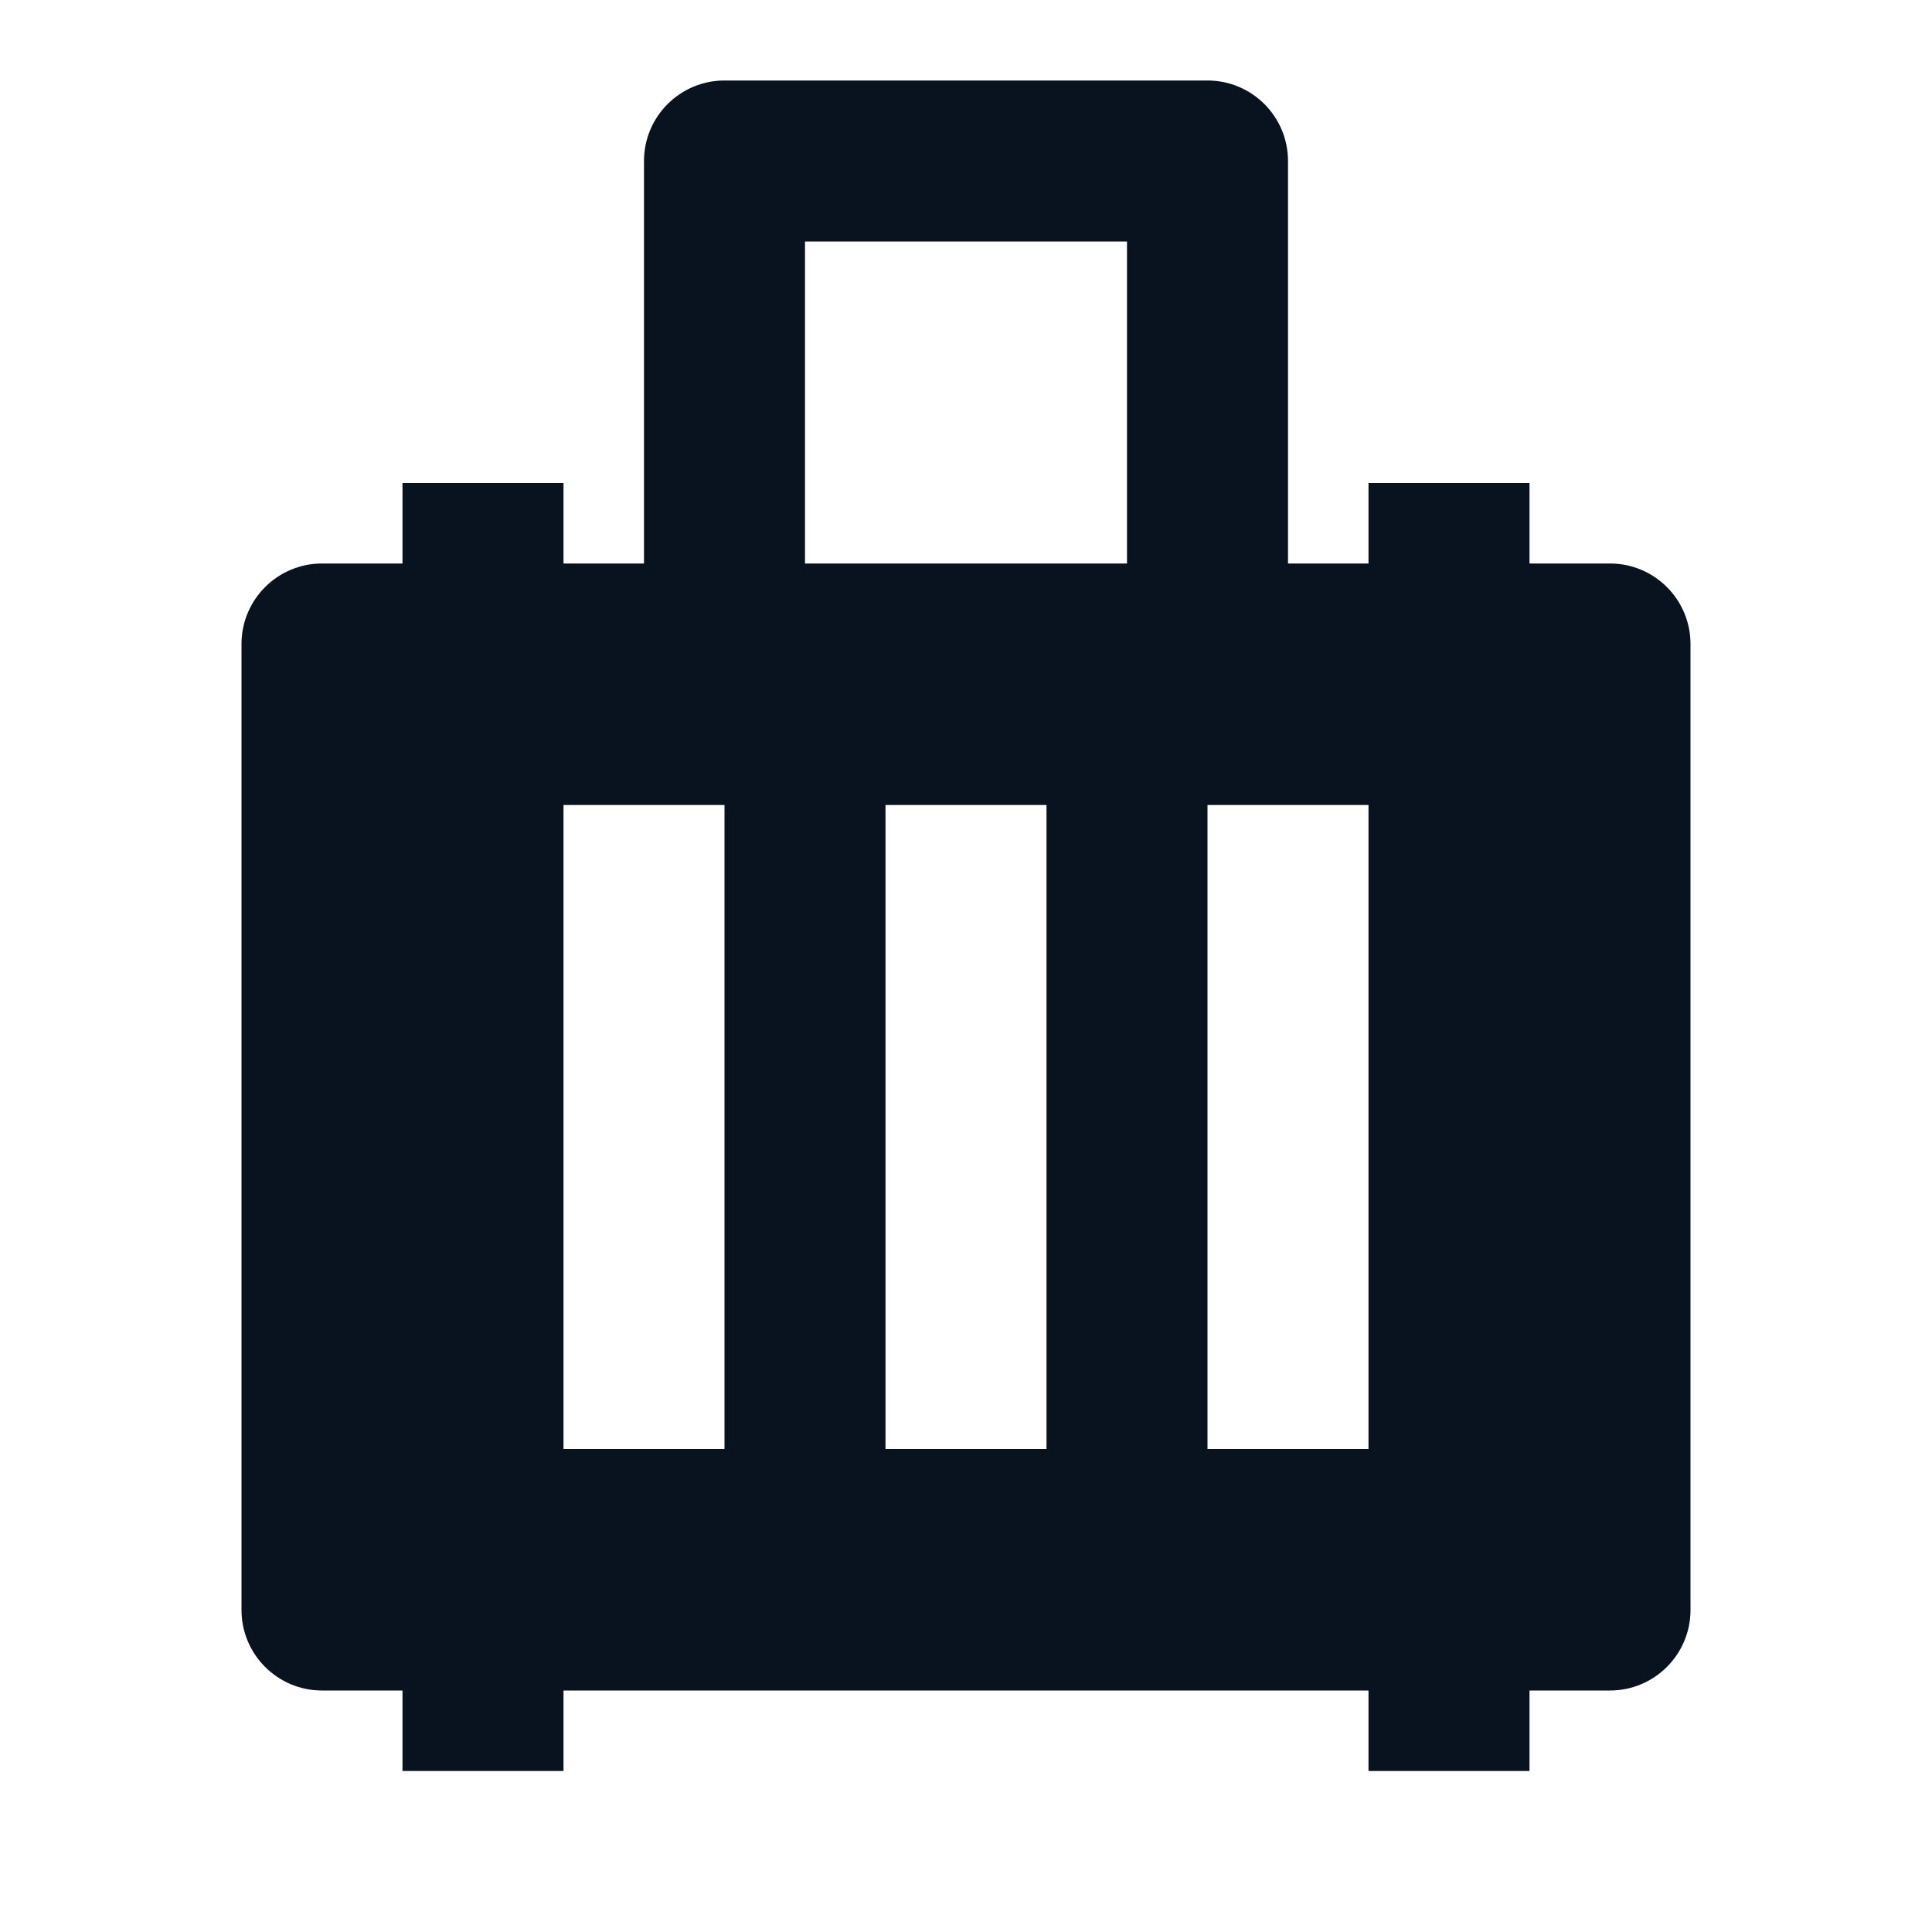 <svg width="24" height="24" viewBox="0 0 24 24" fill="none" xmlns="http://www.w3.org/2000/svg">
<g clip-path="url(#clip0_11_49454)">
<path d="M15 1C15.552 1 16 1.448 16 2V7H17V6H19V7H20C20.552 7 21 7.448 21 8V20C21 20.552 20.552 21 20 21H19V22H17V21H7V22H5V21H4C3.448 21 3 20.552 3 20V8C3 7.448 3.448 7 4 7H5V6H7V7H8V2C8 1.448 8.448 1 9 1H15ZM9 10H7V18H9V10ZM13 10H11V18H13V10ZM17 10H15V18H17V10ZM14 3H10V7H14V3Z" fill="#09121F"/>
</g>
<defs>
<clipPath id="clip0_11_49454">
<rect width="24" height="24" fill="white"/>
</clipPath>
</defs>
</svg>
